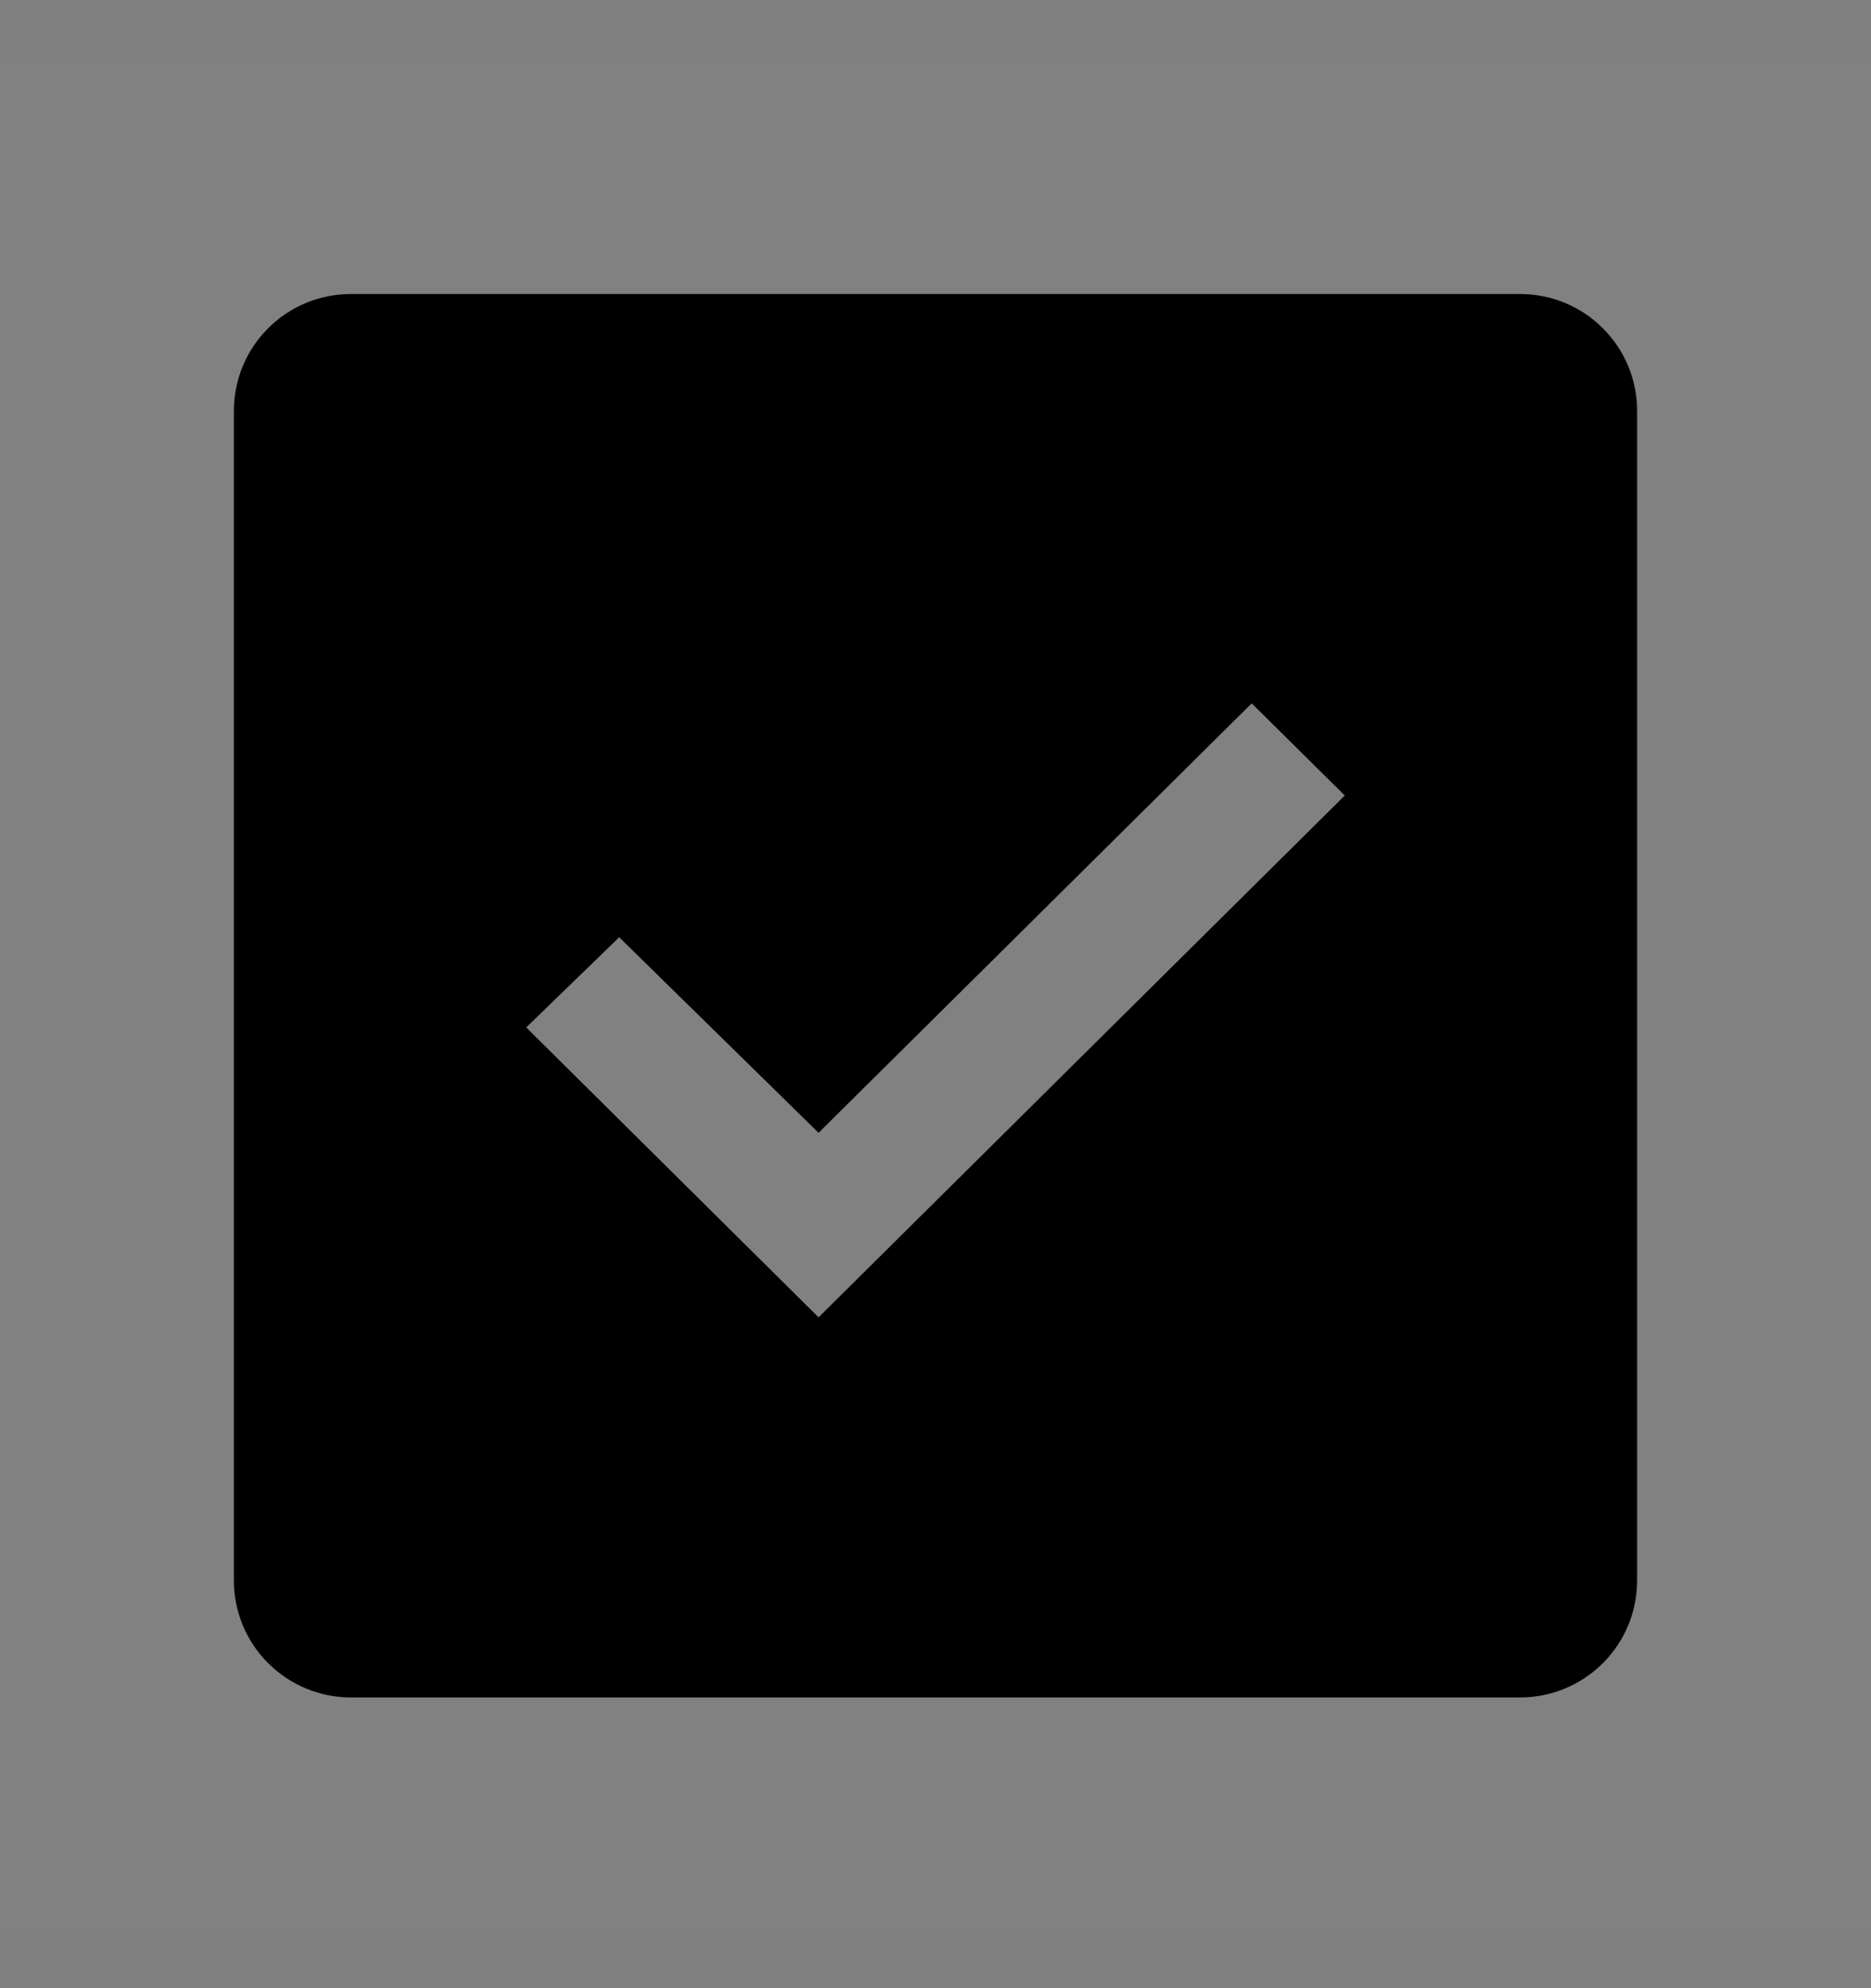 <svg viewBox="0 0 16 17" fill="none" xmlns="http://www.w3.org/2000/svg">
<rect x="0" y="0" width="16" height="17" fill="#808080" stroke="none"/>
<rect width="16" height="16" transform="translate(0 0.514)" fill="white" fill-opacity="0.01" style="mix-blend-mode:multiply"/>
<path d="M13 2.514H3C2.735 2.514 2.48 2.619 2.293 2.807C2.105 2.994 2 3.248 2 3.514V13.514C2 13.779 2.105 14.033 2.293 14.221C2.48 14.408 2.735 14.514 3 14.514H13C13.265 14.514 13.52 14.408 13.707 14.221C13.895 14.033 14 13.779 14 13.514V3.514C14 3.248 13.895 2.994 13.707 2.807C13.52 2.619 13.265 2.514 13 2.514ZM7 11.264L4.5 8.785L5.295 8.014L7 9.686L10.704 6.014L11.5 6.802L7 11.264Z" fill="currentColor"/>
</svg>
